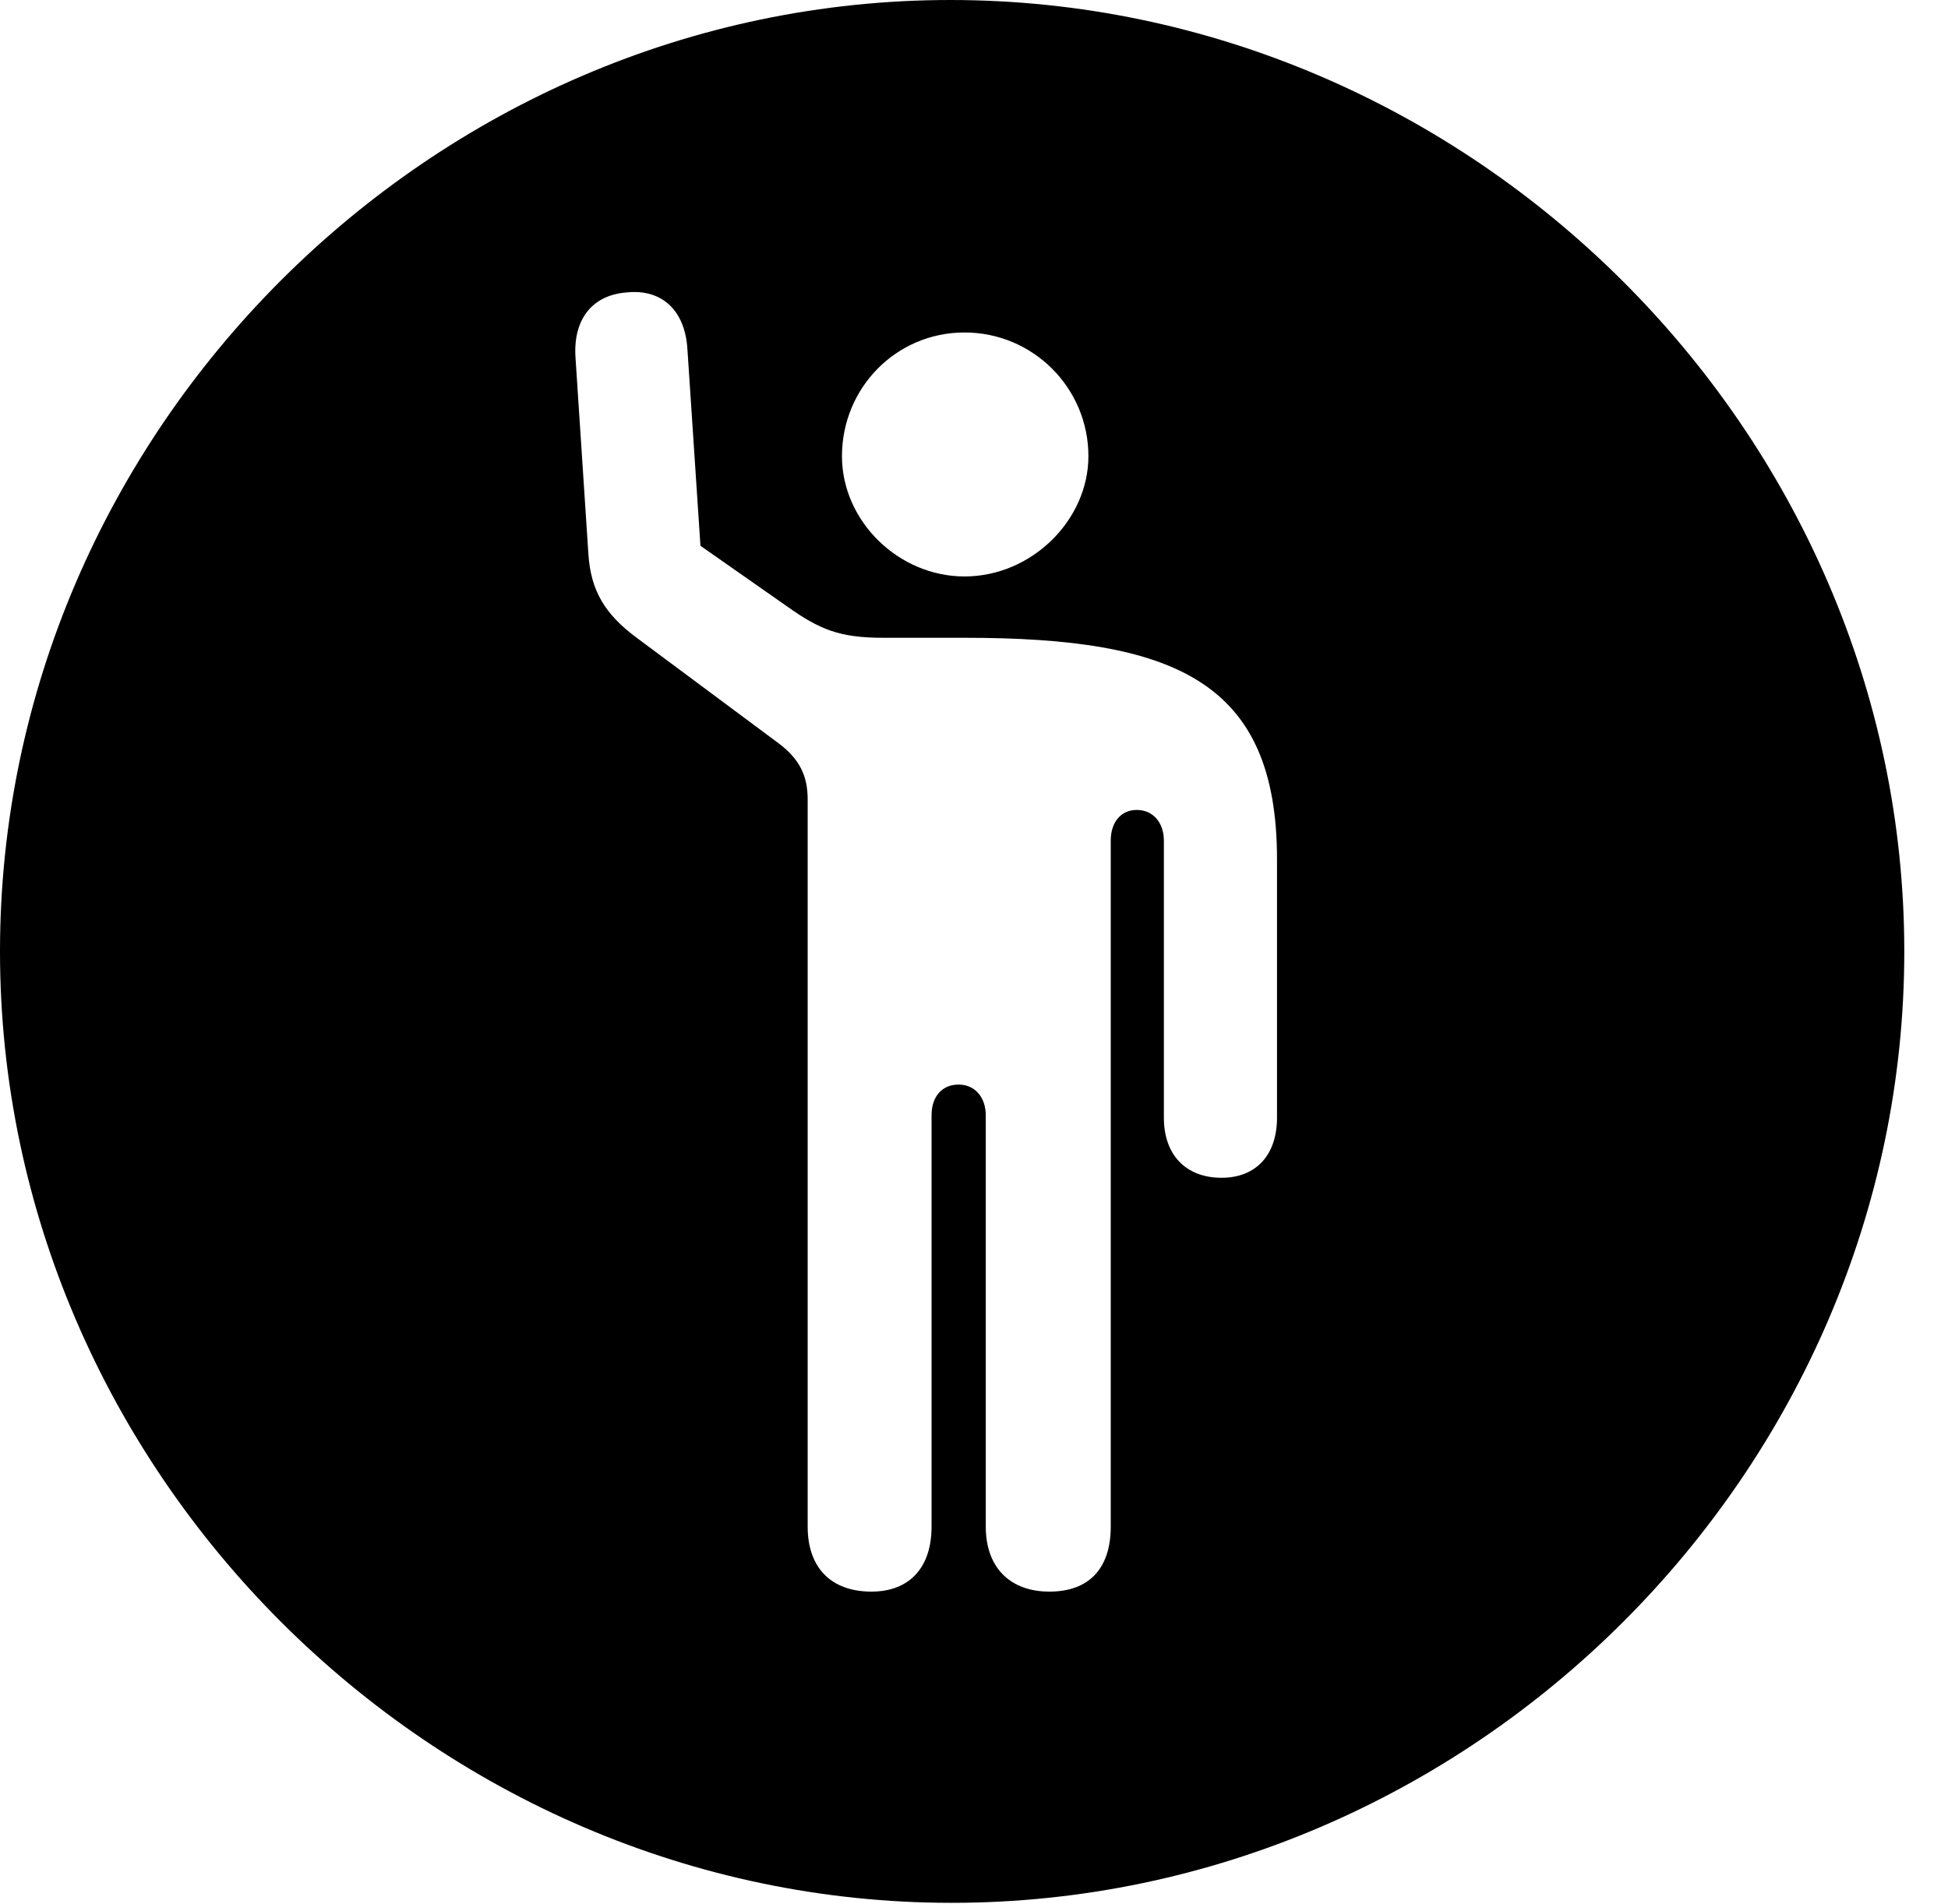 <svg version="1.1" xmlns="http://www.w3.org/2000/svg" xmlns:xlink="http://www.w3.org/1999/xlink" width="16.133" height="15.771" viewBox="0 0 16.133 15.771">
 <g>
  <rect height="15.771" opacity="0" width="16.133" x="0" y="0"/>
  <path d="M15.771 7.881C15.771 12.188 12.188 15.762 7.881 15.762C3.584 15.762 0 12.188 0 7.881C0 3.574 3.574 0 7.871 0C12.178 0 15.771 3.574 15.771 7.881ZM5.195 2.422C4.912 2.441 4.746 2.637 4.766 2.959L4.873 4.59C4.893 4.893 5.01 5.088 5.273 5.283L6.455 6.162C6.621 6.289 6.689 6.426 6.689 6.621L6.689 12.646C6.689 12.988 6.885 13.184 7.217 13.184C7.529 13.184 7.715 12.988 7.715 12.646L7.715 9.238C7.715 9.082 7.803 8.984 7.939 8.984C8.076 8.984 8.164 9.092 8.164 9.238L8.164 12.646C8.164 12.988 8.369 13.184 8.691 13.184C9.023 13.184 9.199 12.988 9.199 12.646L9.199 6.963C9.199 6.807 9.287 6.709 9.414 6.709C9.551 6.709 9.639 6.816 9.639 6.963L9.639 9.258C9.639 9.57 9.824 9.756 10.117 9.756C10.4 9.756 10.576 9.57 10.576 9.258L10.576 7.119C10.576 5.645 9.736 5.283 7.988 5.283L7.314 5.283C6.953 5.283 6.787 5.215 6.514 5.02L5.801 4.521L5.693 2.891C5.674 2.578 5.488 2.393 5.195 2.422ZM6.973 3.779C6.973 4.316 7.441 4.775 7.988 4.775C8.545 4.775 9.014 4.307 9.014 3.779C9.014 3.213 8.555 2.754 7.988 2.754C7.422 2.754 6.973 3.213 6.973 3.779Z" fill="currentColor"/>
 </g>
</svg>
